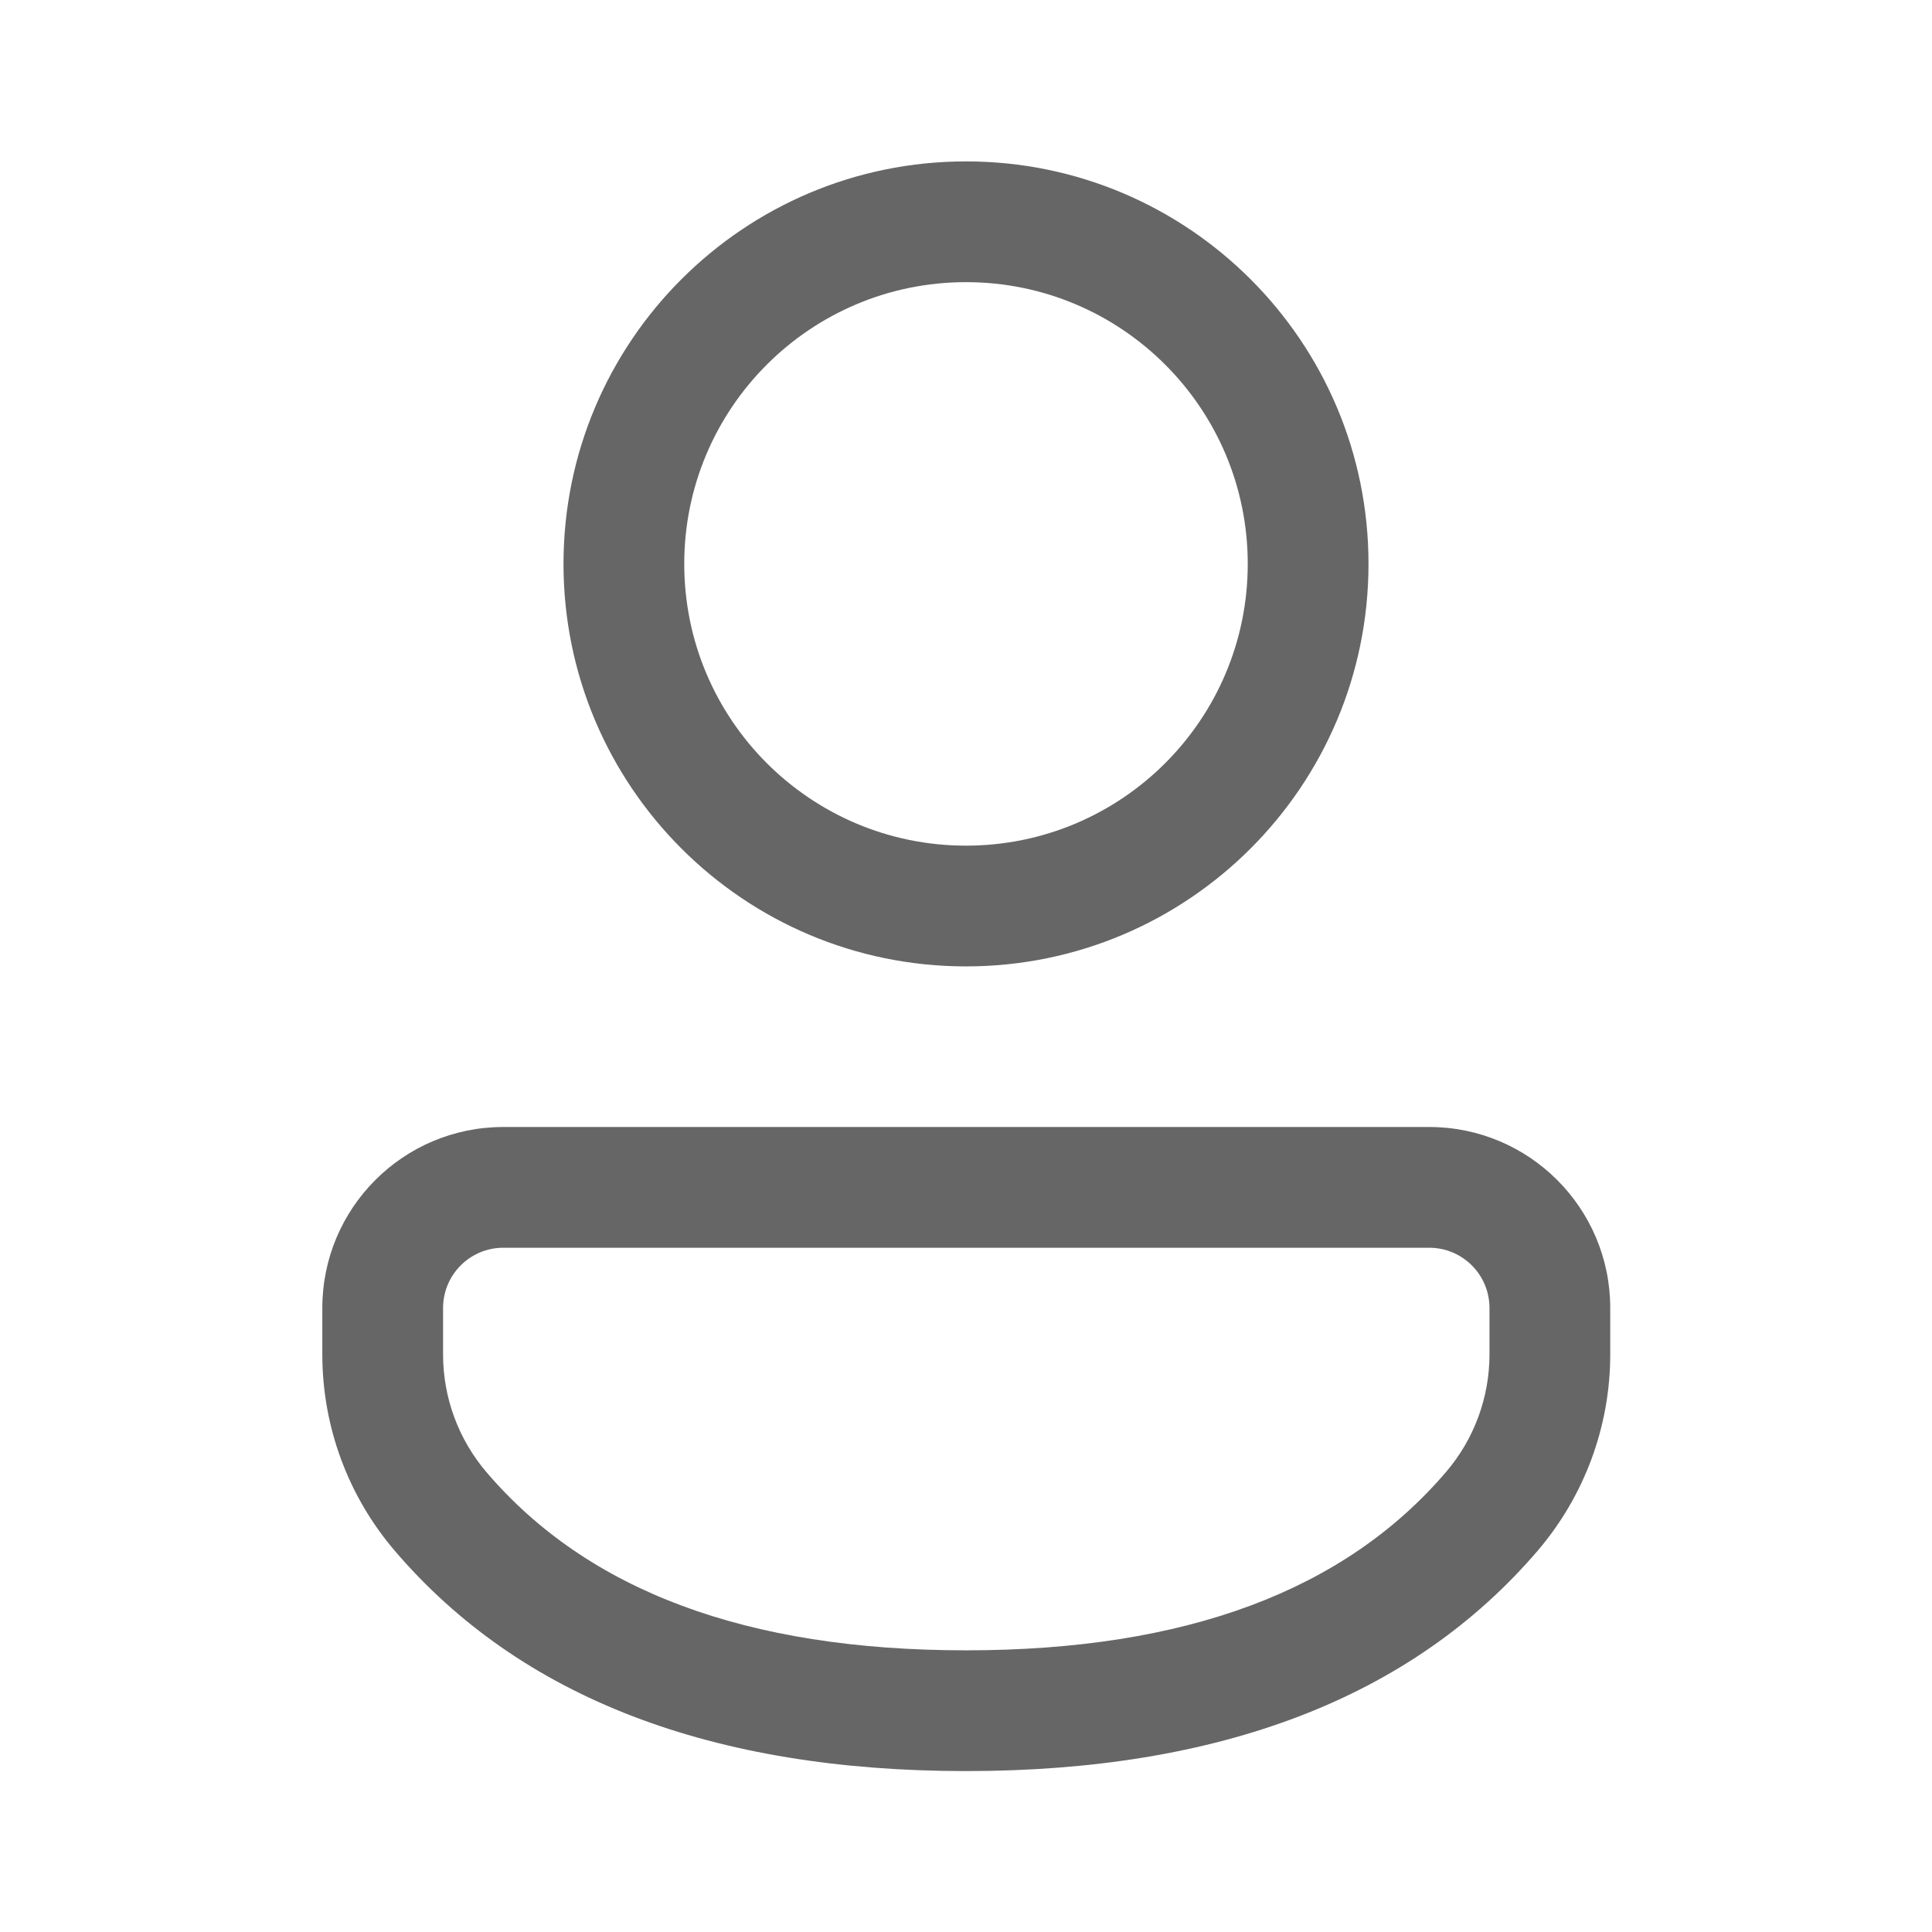 <svg viewBox="0 0 24 24" version="1.1" xmlns="http://www.w3.org/2000/svg" xmlns:xlink="http://www.w3.org/1999/xlink" width="24" height="24">
  <!-- Generator: Sketch 59.1 (86144) - https://sketch.com -->
  <title>ic_fluent_person_24_regular</title>
  <desc>Created with Sketch.</desc>
  <g id="🔍-Product-Icons" stroke="none" stroke-width="1" fill="none" fill-rule="evenodd">
    <g id="ic_fluent_person_24_regular" fill="#666666" fill-rule="nonzero">
      <path d="M17.754,14 C18.996,14 20.003,15.007 20.003,16.249 L20.003,16.824 C20.003,17.718 19.683,18.583 19.102,19.263 C17.533,21.096 15.145,22.001 12,22.001 C8.854,22.001 6.468,21.096 4.902,19.262 C4.322,18.583 4.004,17.719 4.004,16.826 L4.004,16.249 C4.004,15.007 5.01,14 6.252,14 L17.754,14 Z M17.754,15.5 L6.252,15.5 C5.839,15.5 5.504,15.835 5.504,16.249 L5.504,16.826 C5.504,17.362 5.695,17.88 6.043,18.288 C7.296,19.755 9.262,20.501 12,20.501 C14.738,20.501 16.706,19.755 17.962,18.287 C18.311,17.88 18.503,17.361 18.503,16.824 L18.503,16.249 C18.503,15.835 18.168,15.5 17.754,15.5 Z M12,2.005 C14.761,2.005 17,4.243 17,7.005 C17,9.766 14.761,12.005 12,12.005 C9.239,12.005 7,9.766 7,7.005 C7,4.243 9.239,2.005 12,2.005 Z M12,3.505 C10.067,3.505 8.5,5.072 8.5,7.005 C8.5,8.938 10.067,10.505 12,10.505 C13.933,10.505 15.5,8.938 15.5,7.005 C15.5,5.072 13.933,3.505 12,3.505 Z" id="🎨-Color"></path>
    </g>
  </g>
</svg>